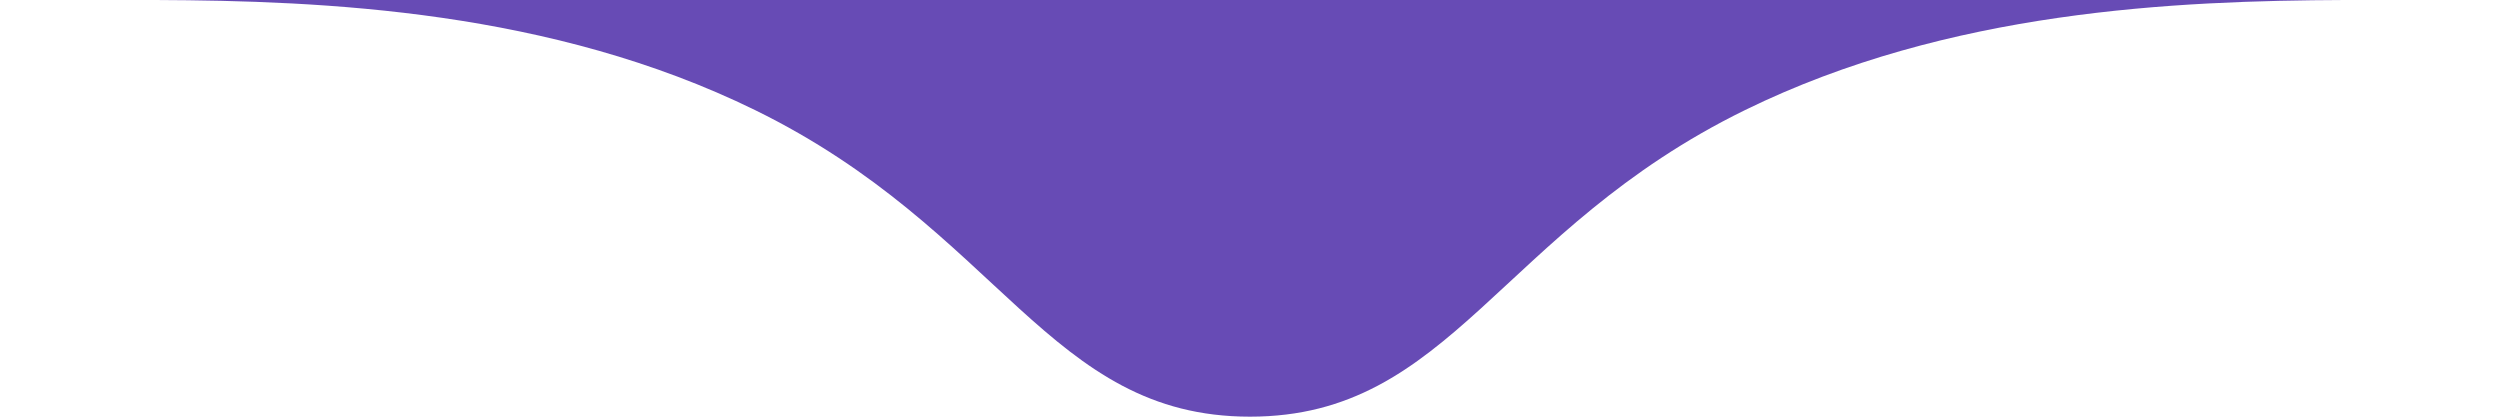 <svg id="Capa_1" data-name="Capa 1" xmlns="http://www.w3.org/2000/svg" viewBox="0 0 1080 180"><defs><style>.cls-1{fill:#674bb5;}</style></defs><path class="cls-1" d="M34,0H67.11C55.38,0,44.29,0,34,0Z"/><path class="cls-1" d="M1012.89,0H1046C1035.71,0,1024.62,0,1012.89,0Z"/><path class="cls-1" d="M540,0H67.11c73,.3,170.88,4.38,259,47.52C432.38,99.56,453,180,540,180S647.62,99.56,753.88,47.54C842,4.4,939.93.32,1012.89,0Z"/></svg>